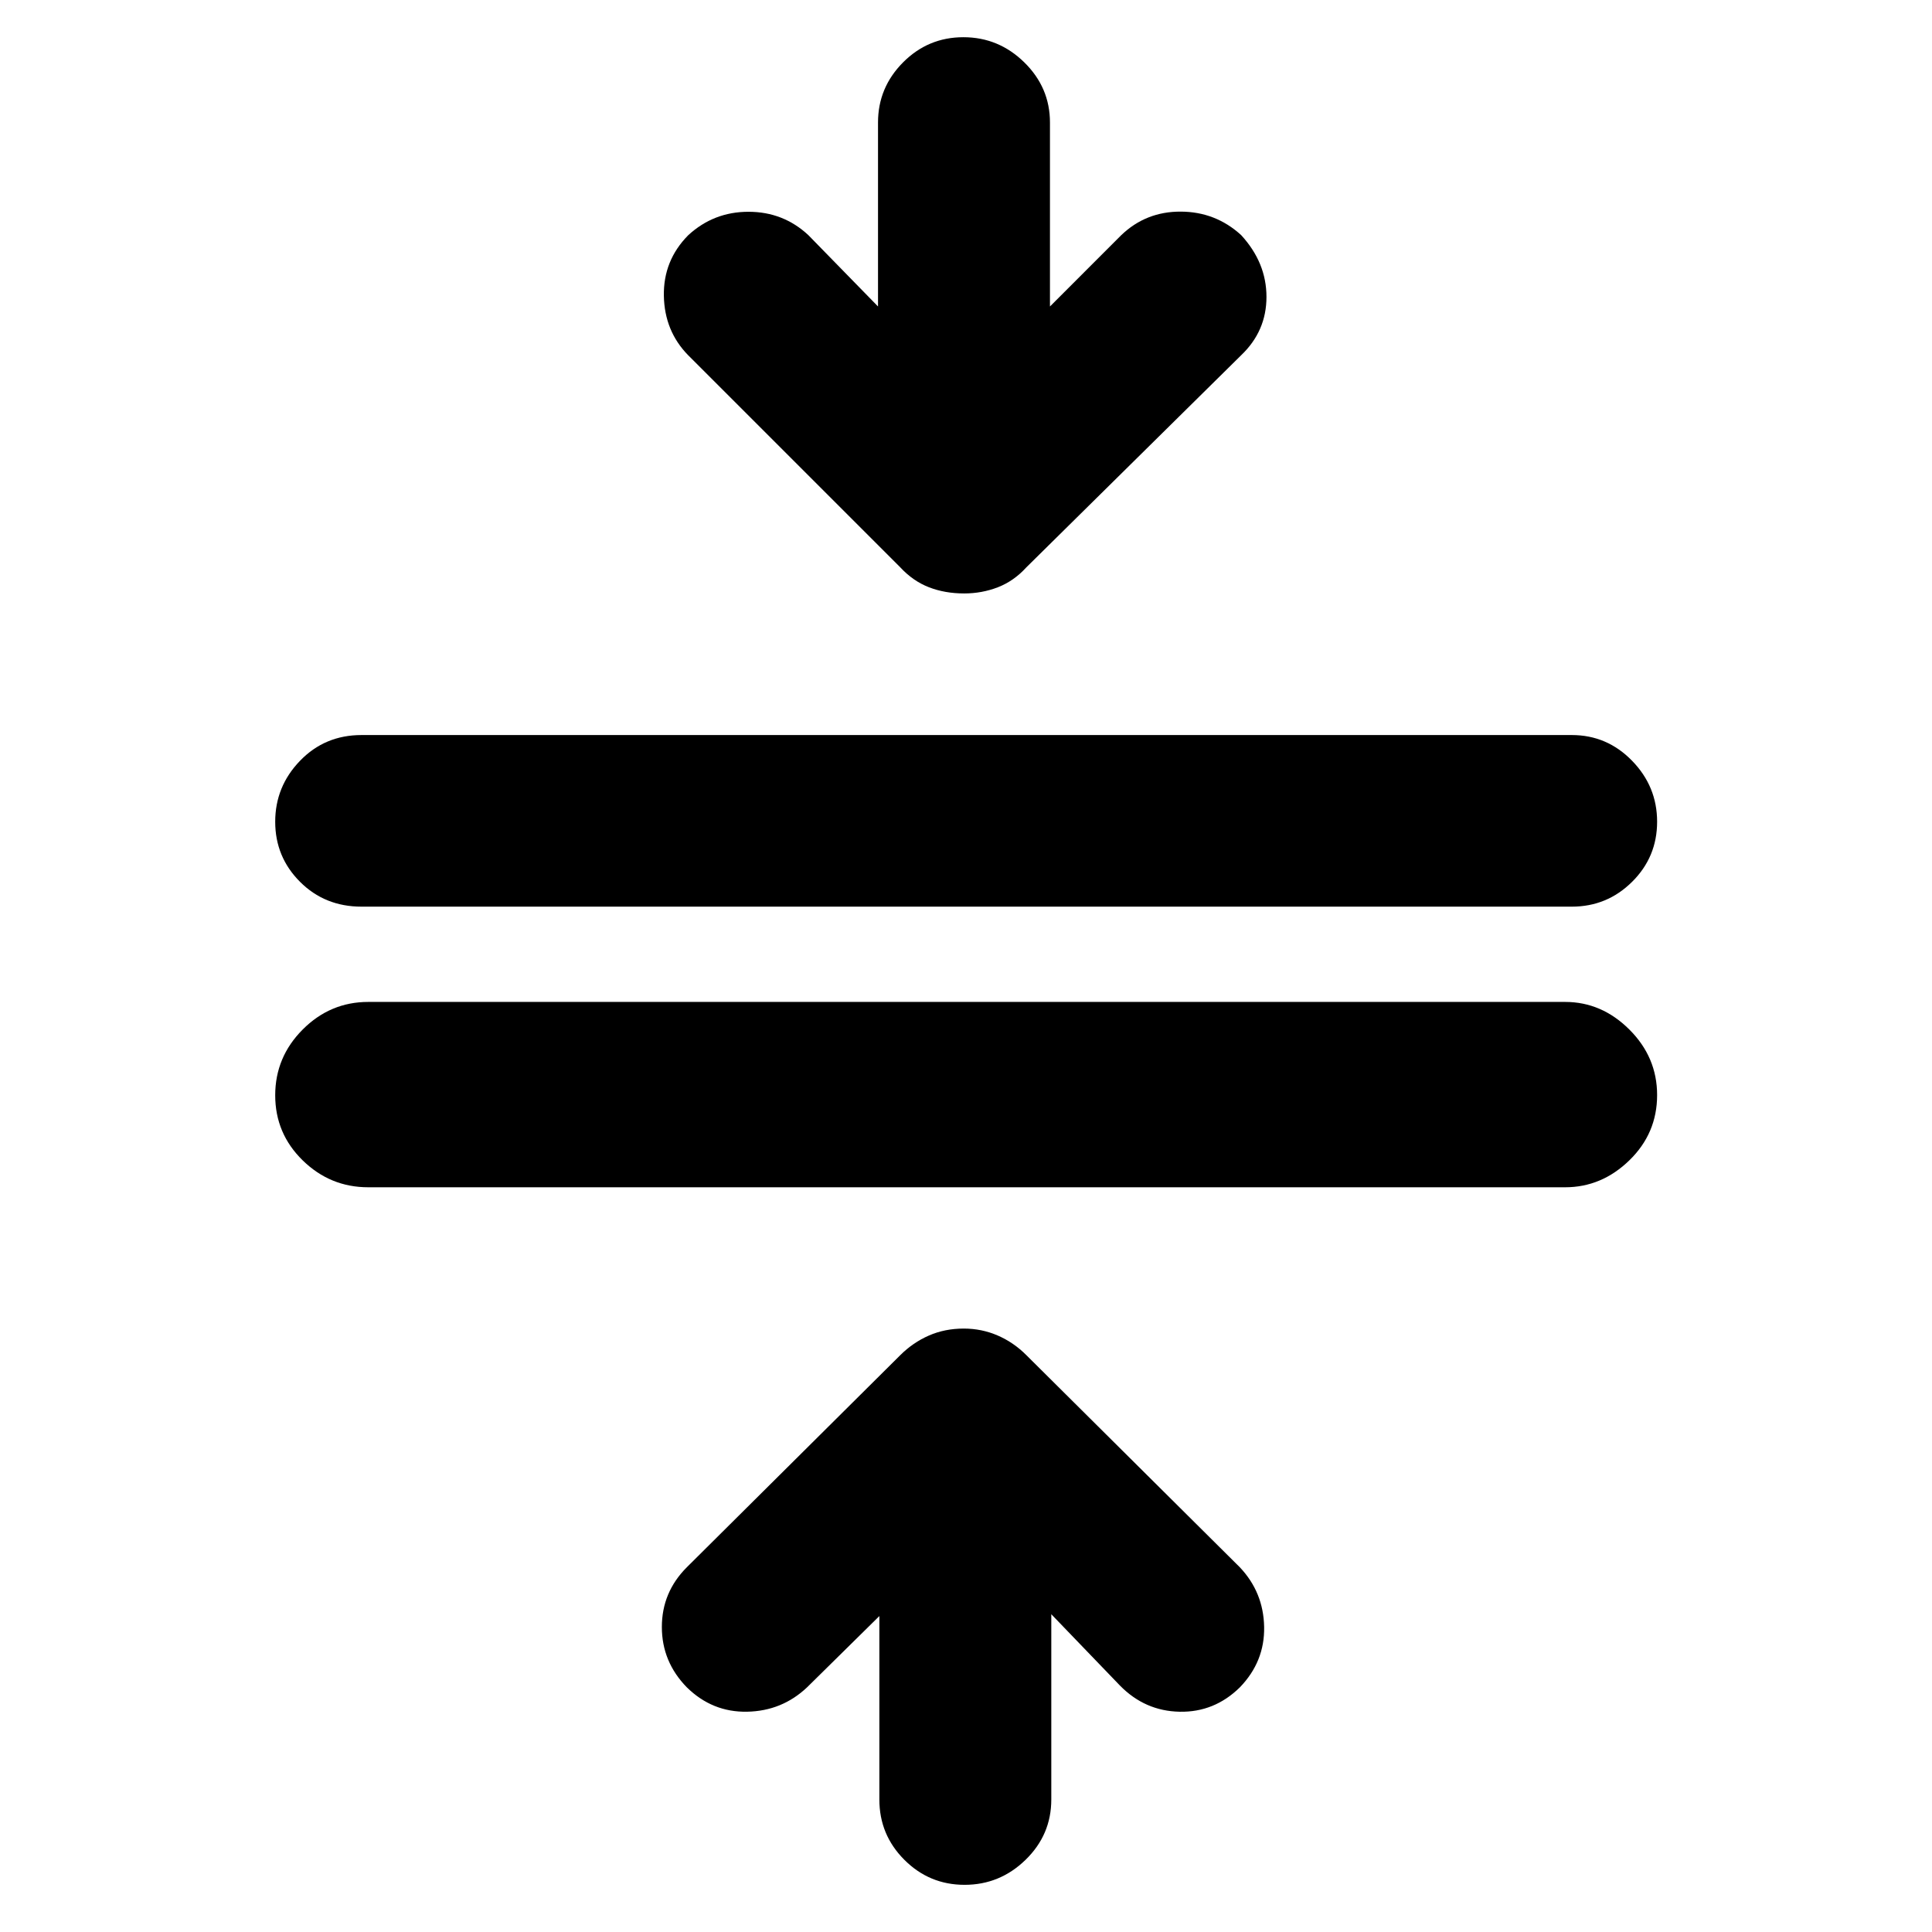 <svg xmlns="http://www.w3.org/2000/svg" height="40" viewBox="0 -960 960 960" width="40"><path d="M182.98-370.05q-18.89 0-32.56-13.35-13.67-13.36-13.67-32.36 0-18.99 13.67-32.69t32.56-13.7h594.71q18.18 0 31.95 13.74t13.77 32.54q0 19.01-13.77 32.41-13.77 13.41-31.95 13.41H182.98Zm-3.34-139.44q-18.22 0-30.55-12.33-12.34-12.33-12.34-29.86t12.34-30.3q12.33-12.78 30.55-12.78h601.38q17.51 0 29.95 12.78 12.44 12.77 12.44 30.3t-12.44 29.86q-12.44 12.33-29.95 12.33H179.64ZM479.3-23.44q-17.52 0-29.94-12.44-12.41-12.43-12.41-29.95v-91.16l-35.96 35.45q-12.46 11.75-29.75 12.08-17.29.34-29.96-12.11-12.41-12.7-12.41-29.98t12.41-29.69l106.06-105.39q6.3-6.28 14.23-9.75 7.92-3.46 17.32-3.46 8.92 0 16.89 3.46 7.97 3.47 14.21 9.75l106.06 105.39q11.76 12.41 12.09 29.65.32 17.24-12.09 30.05-12.65 12.43-29.89 12.09-17.24-.34-29.65-12.99l-34.13-35.46v92.07q0 17.52-12.77 29.95-12.78 12.44-30.31 12.44Zm-.22-641.68q-9.54 0-17.48-3.07-7.94-3.08-14.26-9.9L341.95-783.48q-11.75-11.98-12.08-29.51-.33-17.54 12.08-30.11 12.66-11.67 29.95-11.67 17.3 0 29.75 11.59l34.63 35.46v-91.41q0-17.37 12.45-29.88 12.44-12.5 29.97-12.5 17.52 0 30.27 12.5 12.75 12.51 12.75 29.88v91.41l35.45-35.46q12.26-11.75 29.57-11.67 17.31.08 29.98 11.67 12.58 13.69 12.58 30.7 0 17.01-12.58 29L509.99-678.09q-6.22 6.82-14.16 9.9-7.95 3.07-16.75 3.07Z"/></svg>